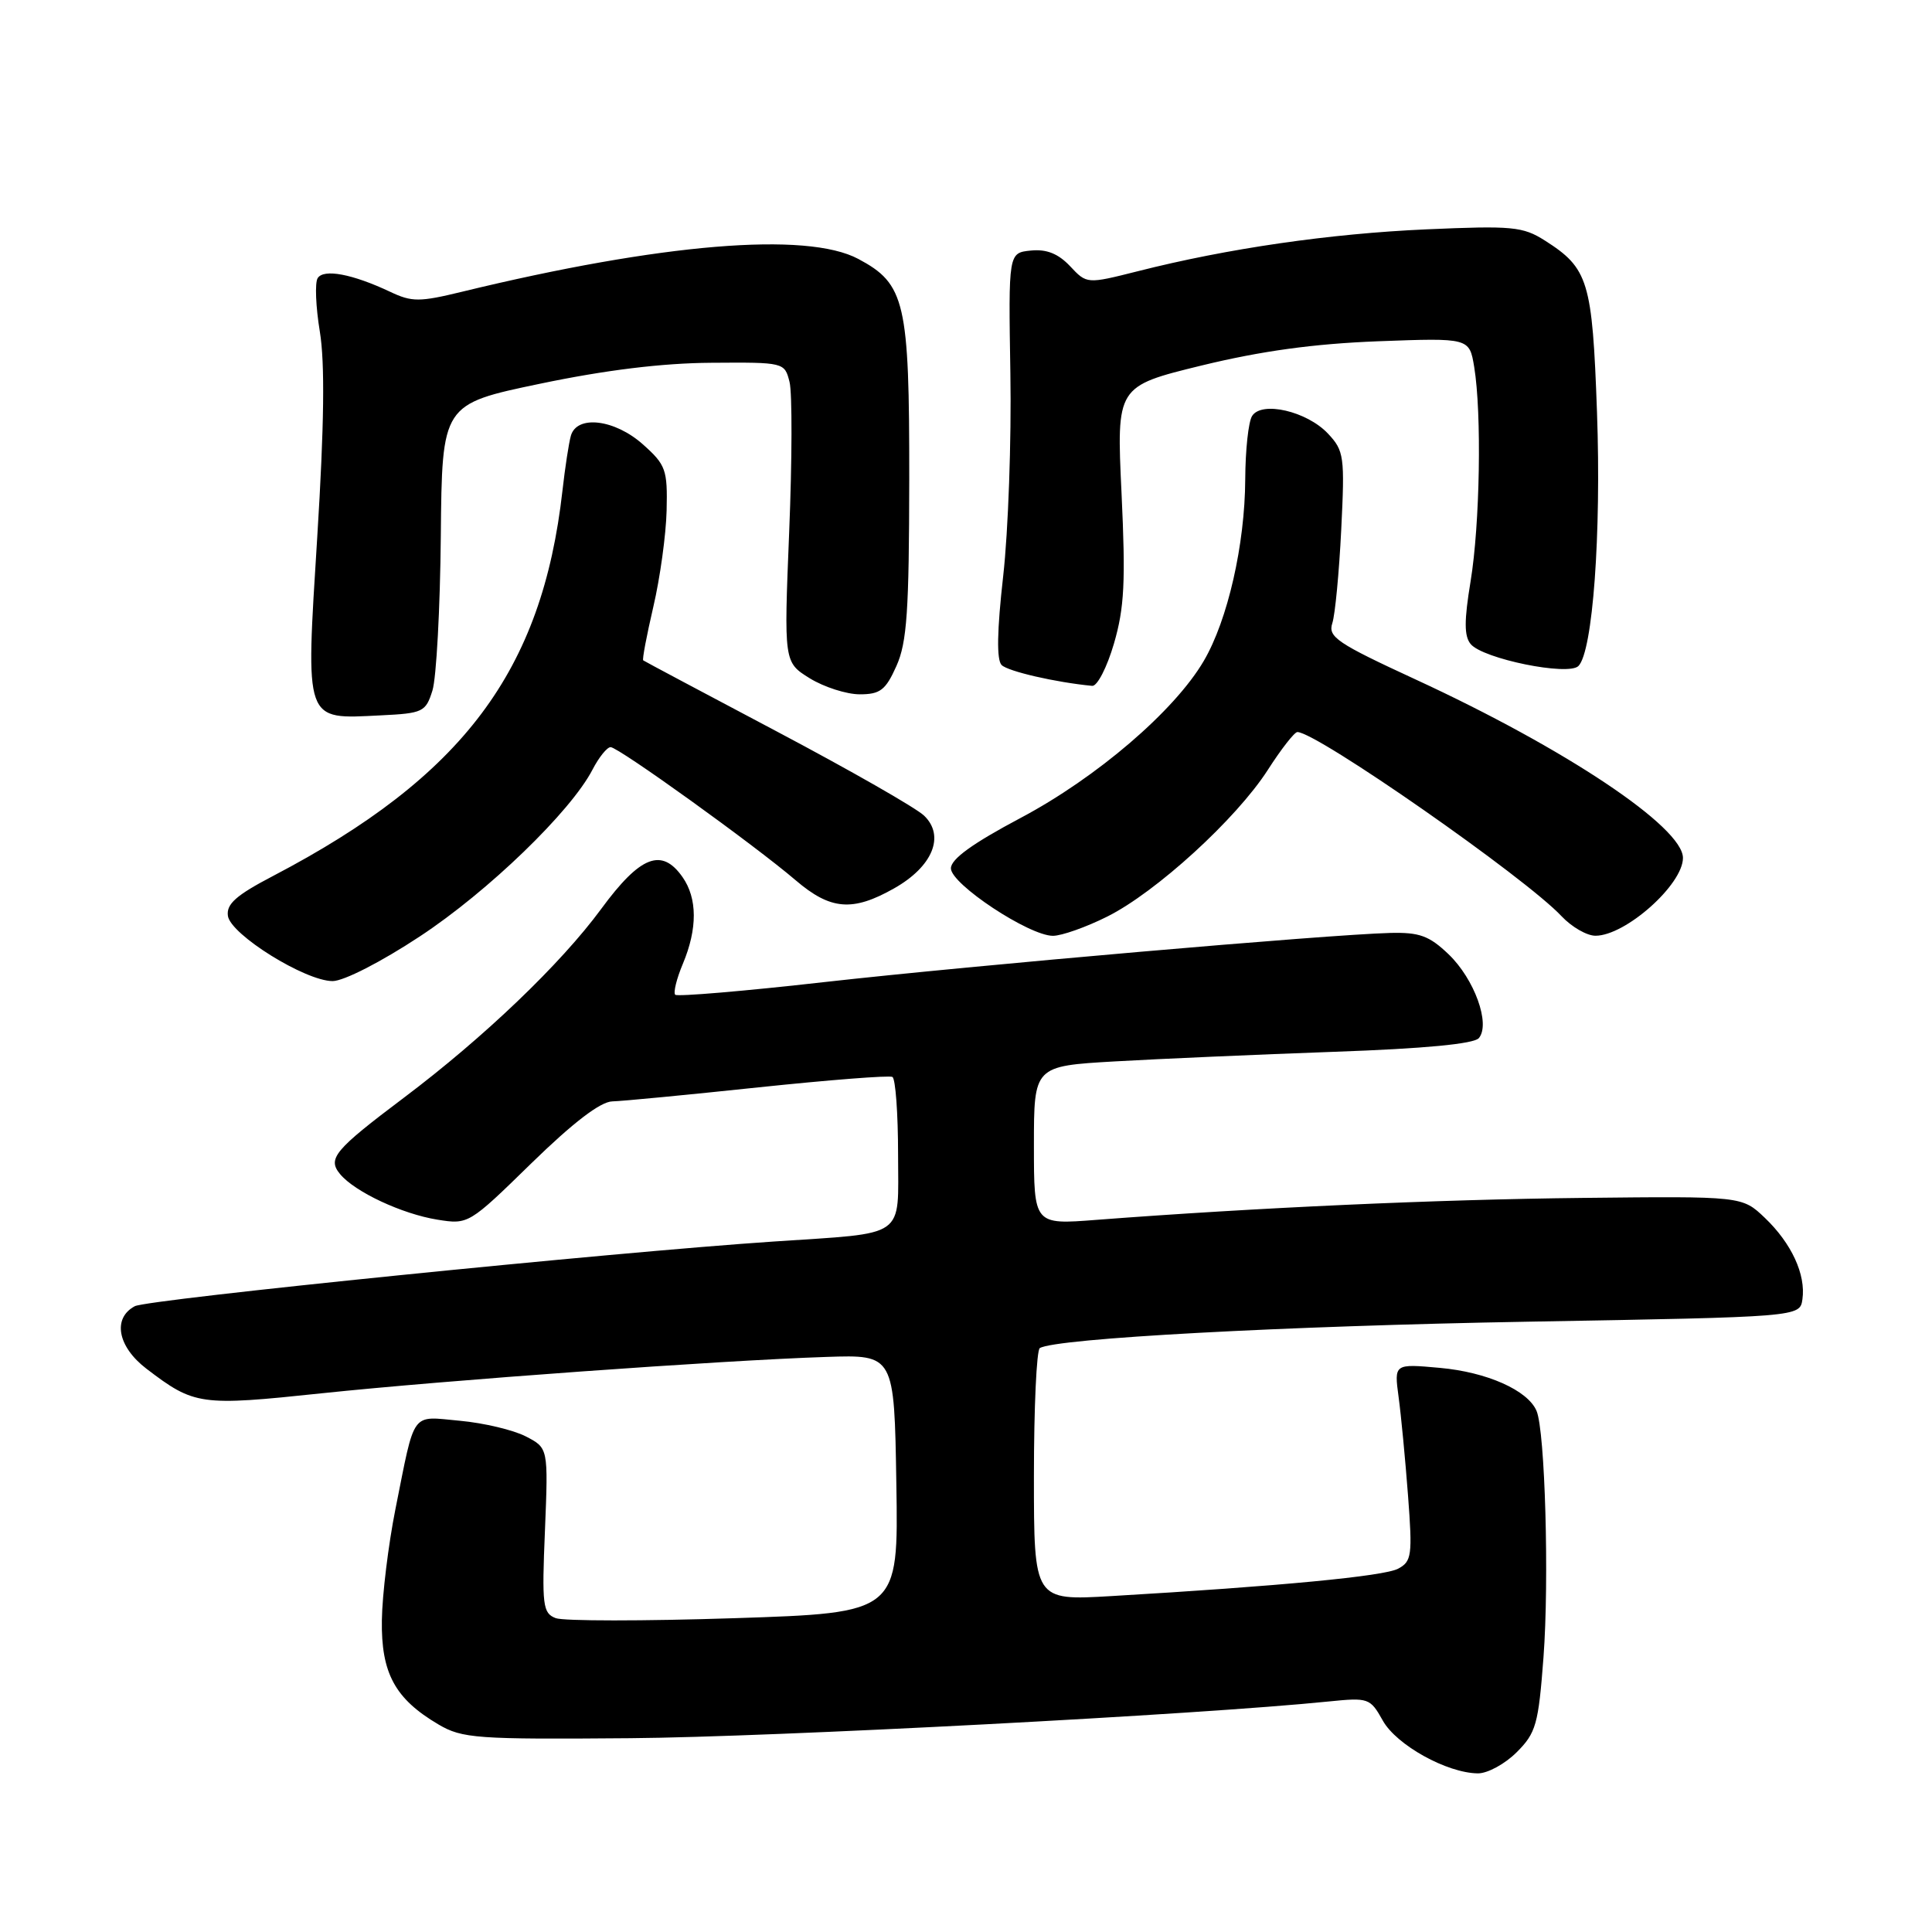 <?xml version="1.0" encoding="UTF-8" standalone="no"?>
<!DOCTYPE svg PUBLIC "-//W3C//DTD SVG 1.1//EN" "http://www.w3.org/Graphics/SVG/1.1/DTD/svg11.dtd" >
<svg xmlns="http://www.w3.org/2000/svg" xmlns:xlink="http://www.w3.org/1999/xlink" version="1.1" viewBox="0 0 256 256">
 <g >
 <path fill="currentColor"
d=" M 200.97 232.18 C 203.53 229.62 203.85 228.50 204.52 219.60 C 205.29 209.36 204.73 189.61 203.60 186.95 C 202.44 184.22 197.03 181.81 190.79 181.25 C 184.73 180.70 184.73 180.70 185.32 185.10 C 185.65 187.52 186.21 193.40 186.57 198.16 C 187.17 206.10 187.06 206.90 185.26 207.86 C 183.39 208.86 169.54 210.18 147.25 211.49 C 137.00 212.09 137.00 212.09 137.00 195.60 C 137.00 186.54 137.35 178.90 137.78 178.63 C 139.88 177.34 170.15 175.70 202.50 175.13 C 238.50 174.50 238.50 174.50 238.83 172.16 C 239.30 168.88 237.38 164.74 233.85 161.37 C 230.84 158.50 230.84 158.50 209.67 158.73 C 190.34 158.94 166.57 160.01 145.25 161.64 C 137.00 162.28 137.00 162.28 137.00 151.77 C 137.00 141.26 137.00 141.26 147.75 140.64 C 153.66 140.30 166.71 139.73 176.74 139.37 C 188.80 138.95 195.32 138.32 195.96 137.55 C 197.52 135.67 195.37 129.73 191.94 126.44 C 189.37 123.99 188.09 123.52 184.18 123.62 C 175.83 123.84 129.02 127.91 109.24 130.13 C 98.64 131.33 89.75 132.08 89.47 131.81 C 89.20 131.53 89.65 129.68 90.49 127.69 C 92.43 123.05 92.41 119.03 90.44 116.22 C 87.68 112.28 84.84 113.39 79.66 120.44 C 74.31 127.72 64.13 137.46 53.56 145.42 C 44.30 152.39 43.36 153.52 45.06 155.57 C 47.01 157.93 53.28 160.86 57.95 161.61 C 62.06 162.27 62.14 162.22 70.42 154.13 C 75.95 148.74 79.56 145.98 81.13 145.94 C 82.43 145.91 91.15 145.07 100.50 144.08 C 109.85 143.10 117.84 142.47 118.25 142.70 C 118.66 142.93 119.00 147.55 119.00 152.97 C 119.00 164.25 120.34 163.31 102.50 164.51 C 81.08 165.94 19.56 172.17 17.86 173.08 C 14.88 174.67 15.58 178.44 19.40 181.36 C 25.77 186.22 26.51 186.32 42.61 184.62 C 59.05 182.89 95.47 180.26 109.50 179.80 C 118.50 179.50 118.50 179.50 118.77 196.61 C 119.05 213.71 119.05 213.71 97.27 214.42 C 85.30 214.81 74.66 214.81 73.63 214.41 C 71.92 213.75 71.79 212.75 72.21 202.78 C 72.65 191.87 72.65 191.87 69.67 190.33 C 68.02 189.48 64.10 188.55 60.95 188.26 C 54.36 187.66 55.05 186.72 52.39 200.00 C 51.46 204.68 50.65 211.28 50.60 214.67 C 50.49 221.70 52.33 225.10 58.10 228.50 C 61.25 230.35 63.12 230.49 83.50 230.32 C 102.41 230.17 158.98 227.20 176.00 225.46 C 181.34 224.92 181.55 224.99 183.23 227.99 C 185.04 231.23 191.73 234.94 195.83 234.98 C 197.11 234.99 199.42 233.73 200.97 232.18 Z  M 55.63 124.08 C 64.67 118.13 75.64 107.53 78.51 101.98 C 79.36 100.34 80.44 99.00 80.91 99.00 C 81.94 99.00 99.92 111.93 105.43 116.64 C 110.05 120.59 112.97 120.83 118.48 117.71 C 123.58 114.83 125.25 110.77 122.45 108.08 C 121.38 107.05 112.62 102.05 103.00 96.96 C 93.38 91.87 85.38 87.62 85.23 87.50 C 85.08 87.39 85.69 84.19 86.57 80.40 C 87.46 76.60 88.25 70.87 88.33 67.66 C 88.46 62.24 88.23 61.60 85.22 58.91 C 81.47 55.55 76.43 54.94 75.64 57.75 C 75.37 58.71 74.87 61.98 74.53 65.00 C 71.84 88.93 61.36 102.89 36.20 116.06 C 31.28 118.63 29.97 119.79 30.20 121.37 C 30.57 123.85 40.44 129.99 44.07 130.00 C 45.54 130.00 50.51 127.46 55.63 124.08 Z  M 146.70 121.46 C 153.18 118.23 163.82 108.51 167.99 102.02 C 169.76 99.26 171.52 97.00 171.91 97.00 C 174.47 97.00 202.13 116.28 206.92 121.41 C 208.26 122.83 210.28 124.00 211.42 123.99 C 215.40 123.98 223.00 117.21 223.00 113.68 C 223.00 109.59 207.42 99.19 187.59 90.04 C 177.15 85.22 175.94 84.40 176.54 82.57 C 176.91 81.43 177.44 75.86 177.72 70.19 C 178.20 60.47 178.10 59.73 175.96 57.45 C 173.17 54.49 167.18 53.10 165.91 55.12 C 165.42 55.88 165.02 59.65 165.00 63.50 C 164.96 72.16 162.68 82.16 159.51 87.57 C 155.63 94.20 145.31 103.04 135.22 108.39 C 128.87 111.76 126.00 113.83 126.00 115.06 C 126.00 117.15 136.36 124.00 139.52 124.00 C 140.67 124.00 143.90 122.86 146.70 121.46 Z  M 57.30 91.50 C 57.82 89.85 58.32 80.64 58.41 71.03 C 58.57 53.56 58.57 53.56 71.54 50.85 C 80.18 49.04 87.74 48.11 94.23 48.07 C 103.92 48.00 103.96 48.01 104.62 50.62 C 104.98 52.06 104.96 61.00 104.57 70.49 C 103.87 87.75 103.87 87.75 107.30 89.88 C 109.19 91.04 112.17 92.00 113.92 92.00 C 116.63 92.00 117.35 91.45 118.78 88.25 C 120.18 85.13 120.46 80.97 120.48 63.50 C 120.50 40.03 119.95 37.62 113.73 34.31 C 106.88 30.65 87.59 32.25 61.21 38.66 C 55.58 40.03 54.58 40.03 51.71 38.67 C 46.71 36.31 42.88 35.58 42.09 36.86 C 41.71 37.48 41.84 40.66 42.38 43.94 C 43.06 48.09 42.96 56.34 42.04 71.11 C 40.49 95.97 40.25 95.29 50.43 94.79 C 56.05 94.52 56.41 94.34 57.30 91.50 Z  M 147.61 85.26 C 148.99 80.52 149.16 77.06 148.61 65.36 C 147.94 51.19 147.94 51.19 159.22 48.43 C 167.16 46.50 174.08 45.55 182.60 45.22 C 194.70 44.77 194.70 44.77 195.34 48.63 C 196.35 54.77 196.10 69.49 194.86 77.03 C 194.00 82.25 194.00 84.29 194.87 85.34 C 196.50 87.30 207.80 89.60 209.15 88.25 C 211.05 86.35 212.19 70.76 211.61 54.61 C 210.99 37.23 210.48 35.55 204.70 31.87 C 201.78 30.02 200.39 29.89 189.00 30.39 C 176.19 30.96 162.70 32.91 150.76 35.94 C 144.01 37.64 144.01 37.64 141.79 35.27 C 140.22 33.61 138.68 32.99 136.59 33.20 C 133.62 33.50 133.62 33.50 133.88 49.50 C 134.03 58.30 133.60 70.36 132.93 76.31 C 132.11 83.56 132.04 87.44 132.72 88.12 C 133.56 88.96 139.90 90.42 144.72 90.88 C 145.39 90.95 146.69 88.42 147.61 85.26 Z "/>
</g>
</svg>